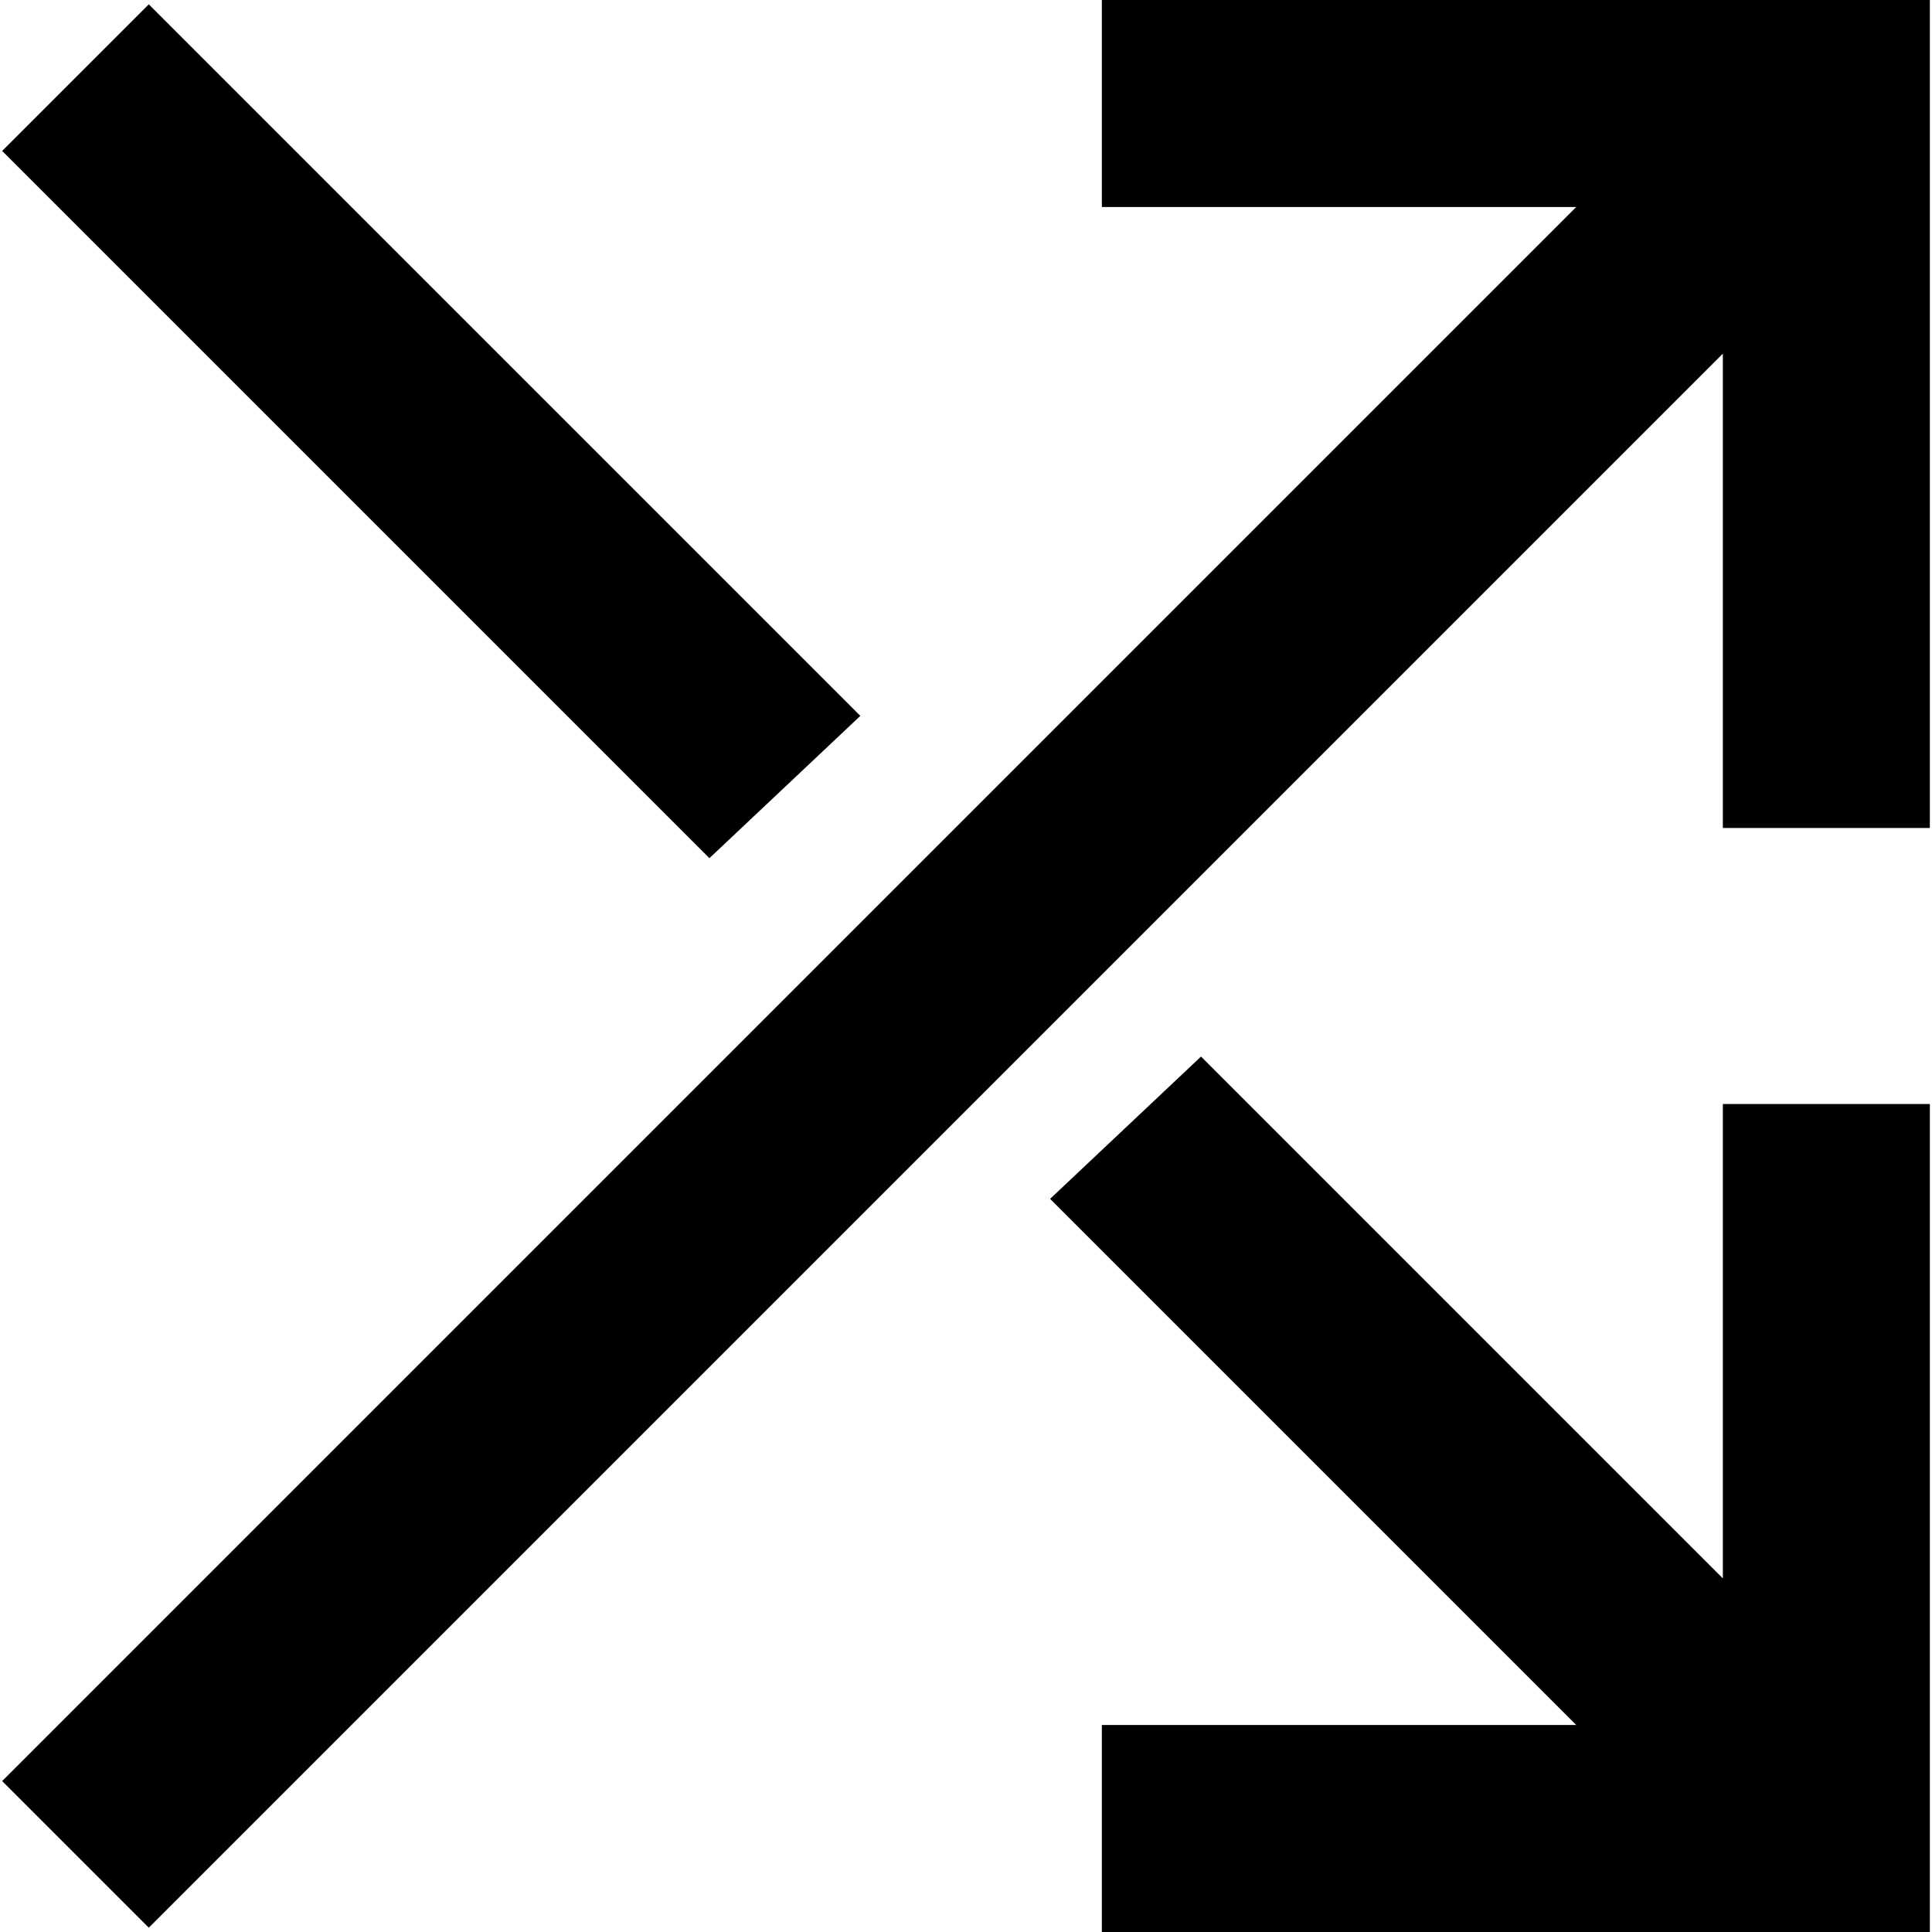 <svg xmlns="http://www.w3.org/2000/svg" viewBox="0 0 512 512">
  <path d="M 319.429 0 L 292 0 L 292 54.857 L 319.429 54.857 L 417.714 54.857 L 20 452.571 L 0.571 472 L 39.429 510.857 L 58.857 491.429 L 456.571 93.714 L 456.571 192 L 456.571 219.429 L 511.429 219.429 L 511.429 192 L 511.429 27.429 L 511.429 0 L 484 0 L 319.429 0 L 319.429 0 Z M 58.857 20.571 L 39.429 1.143 L 0.571 40 L 20 59.429 L 188 227.429 L 228 189.714 L 58.857 20.571 L 58.857 20.571 Z M 417.714 457.143 L 319.429 457.143 L 292 457.143 L 292 512 L 319.429 512 L 484 512 L 511.429 512 L 511.429 484.571 L 511.429 320 L 511.429 292.571 L 456.571 292.571 L 456.571 320 L 456.571 418.286 L 318.286 280 L 278.286 317.714 L 417.714 457.143 L 417.714 457.143 Z" />
</svg>